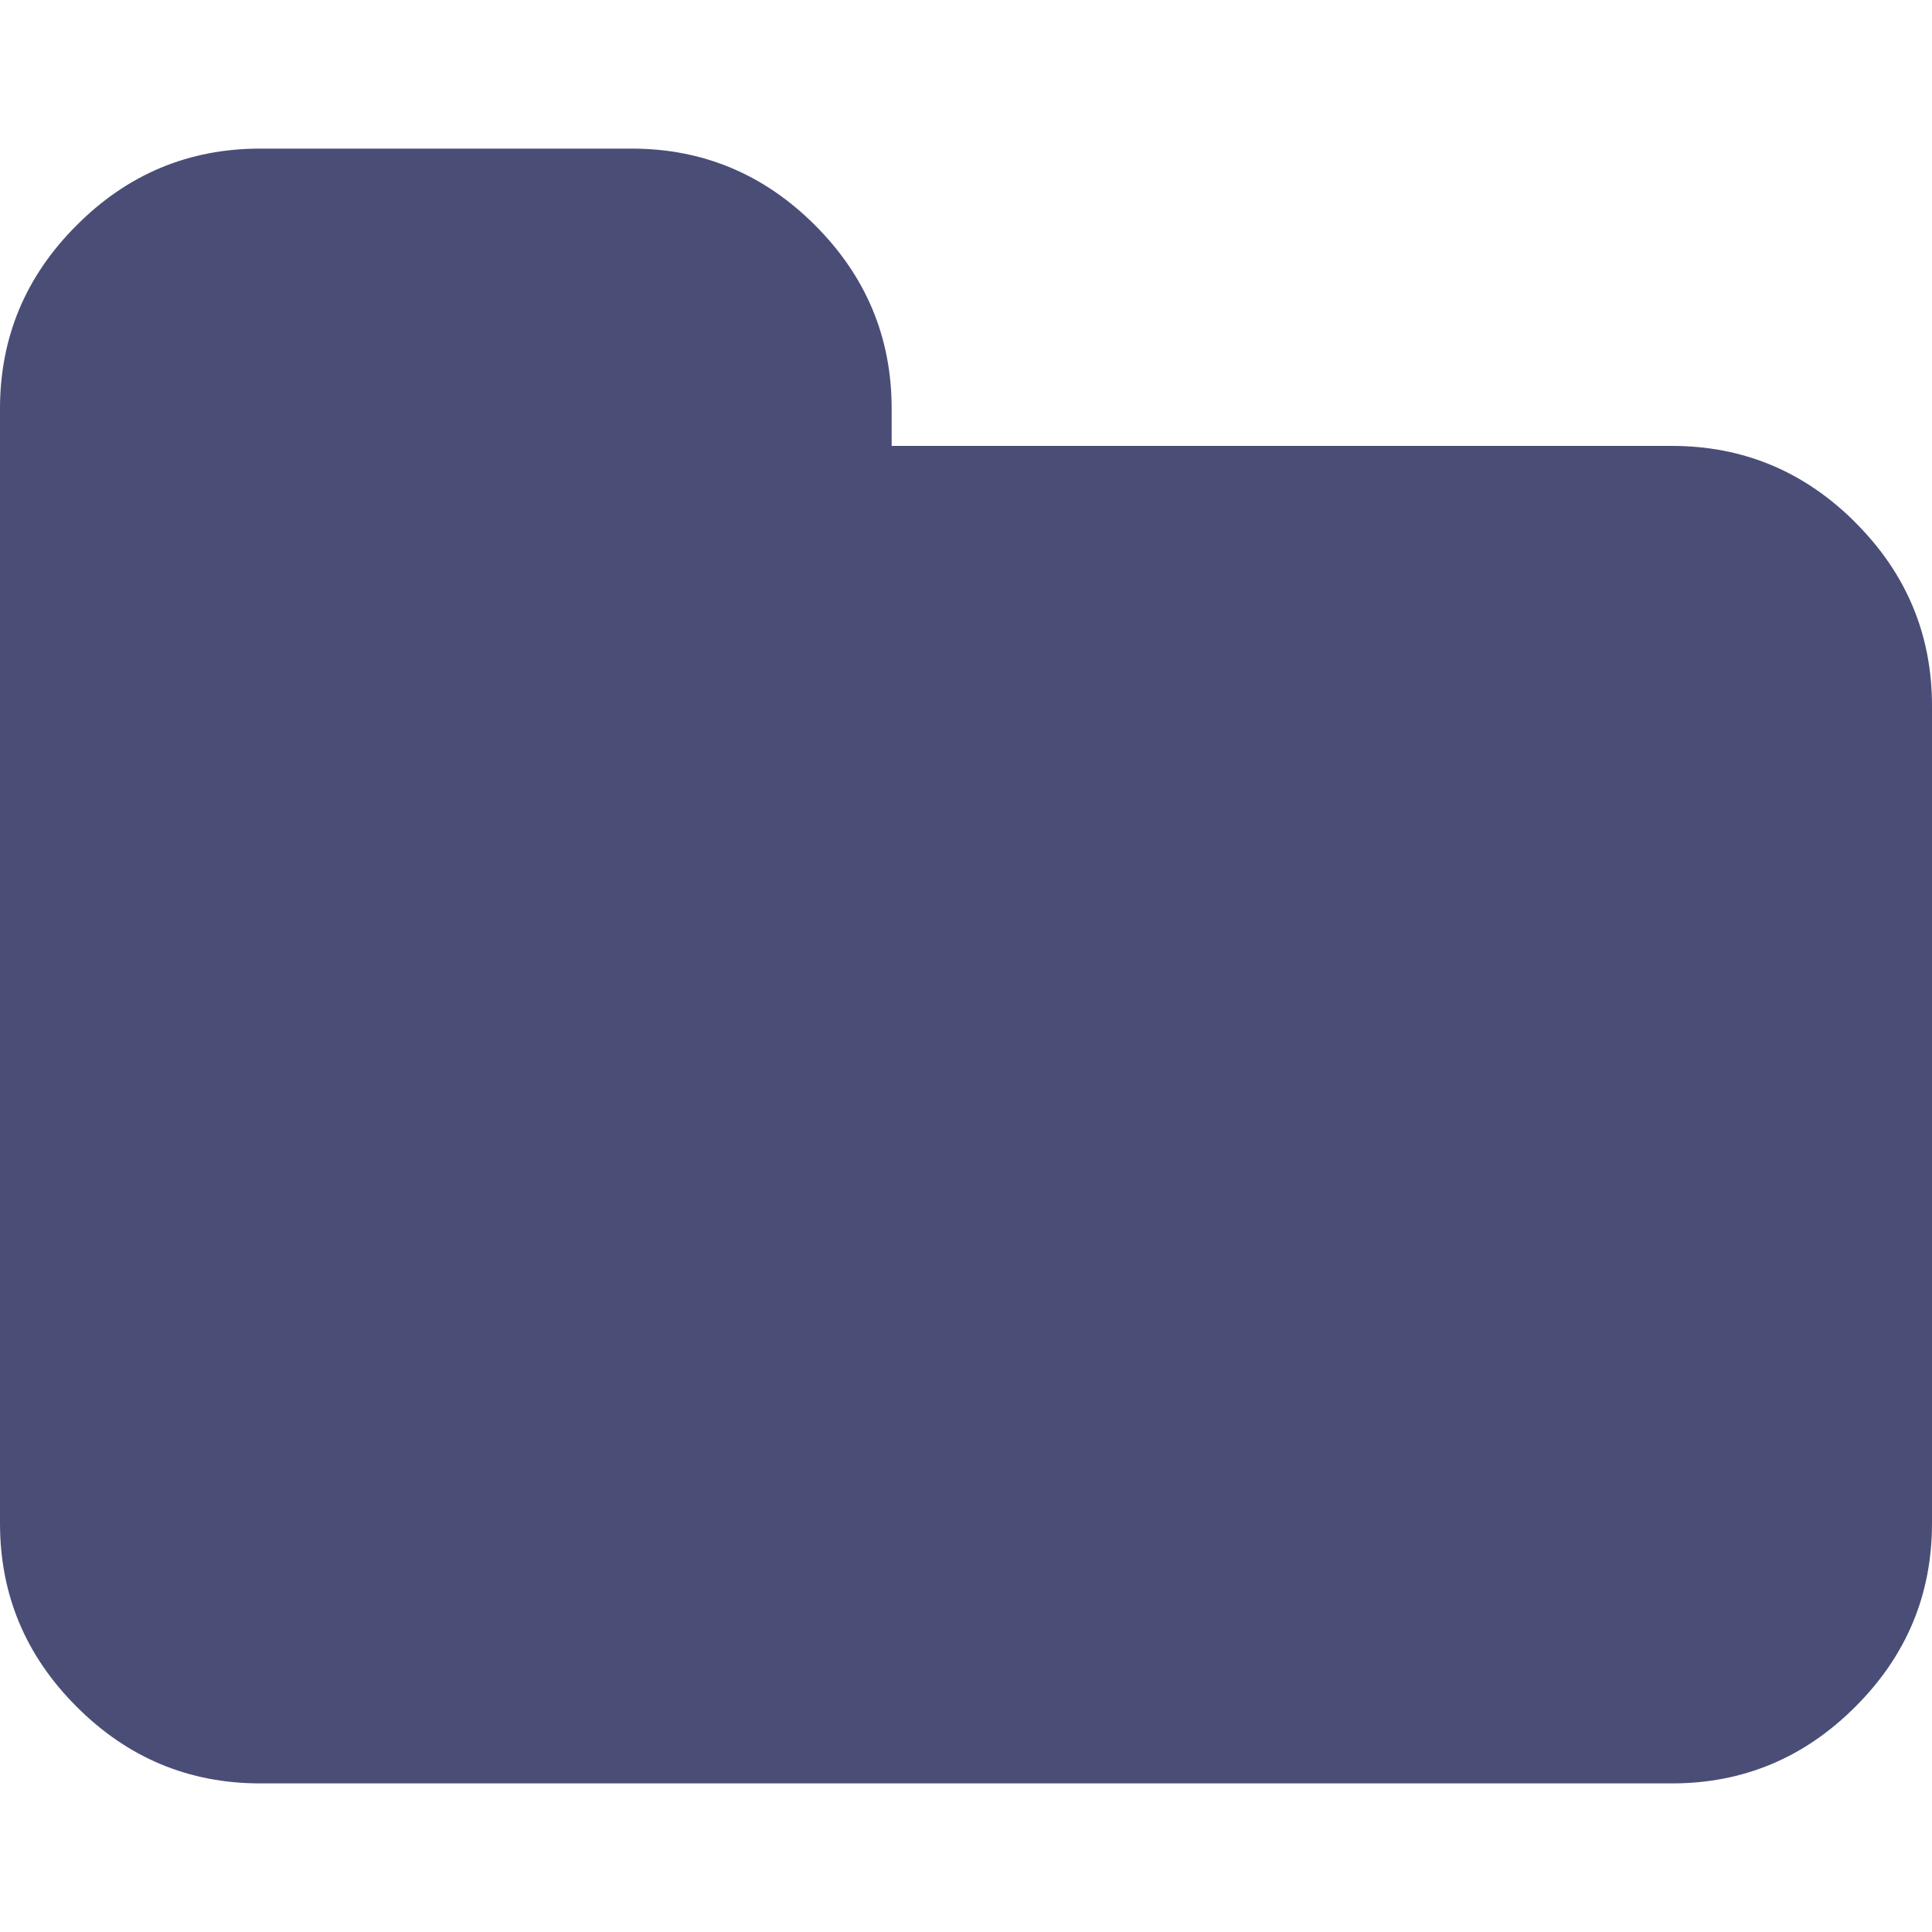 <svg width="25" height="25" fill="none" xmlns="http://www.w3.org/2000/svg"><path d="M24.008 6.76c-.66-.66-1.452-.99-2.373-.99H11.538v-.482c0-.921-.33-1.712-.991-2.373-.661-.661-1.452-.992-2.374-.992H3.365c-.921 0-1.713.33-2.373.992C.33 3.575 0 4.367 0 5.288v14.424c0 .921.33 1.712.992 2.373.66.661 1.452.992 2.373.992h18.27c.921 0 1.712-.33 2.373-.992.662-.66.992-1.452.992-2.373V9.135c0-.922-.33-1.713-.992-2.374z" fill="#4A4D76"/></svg>